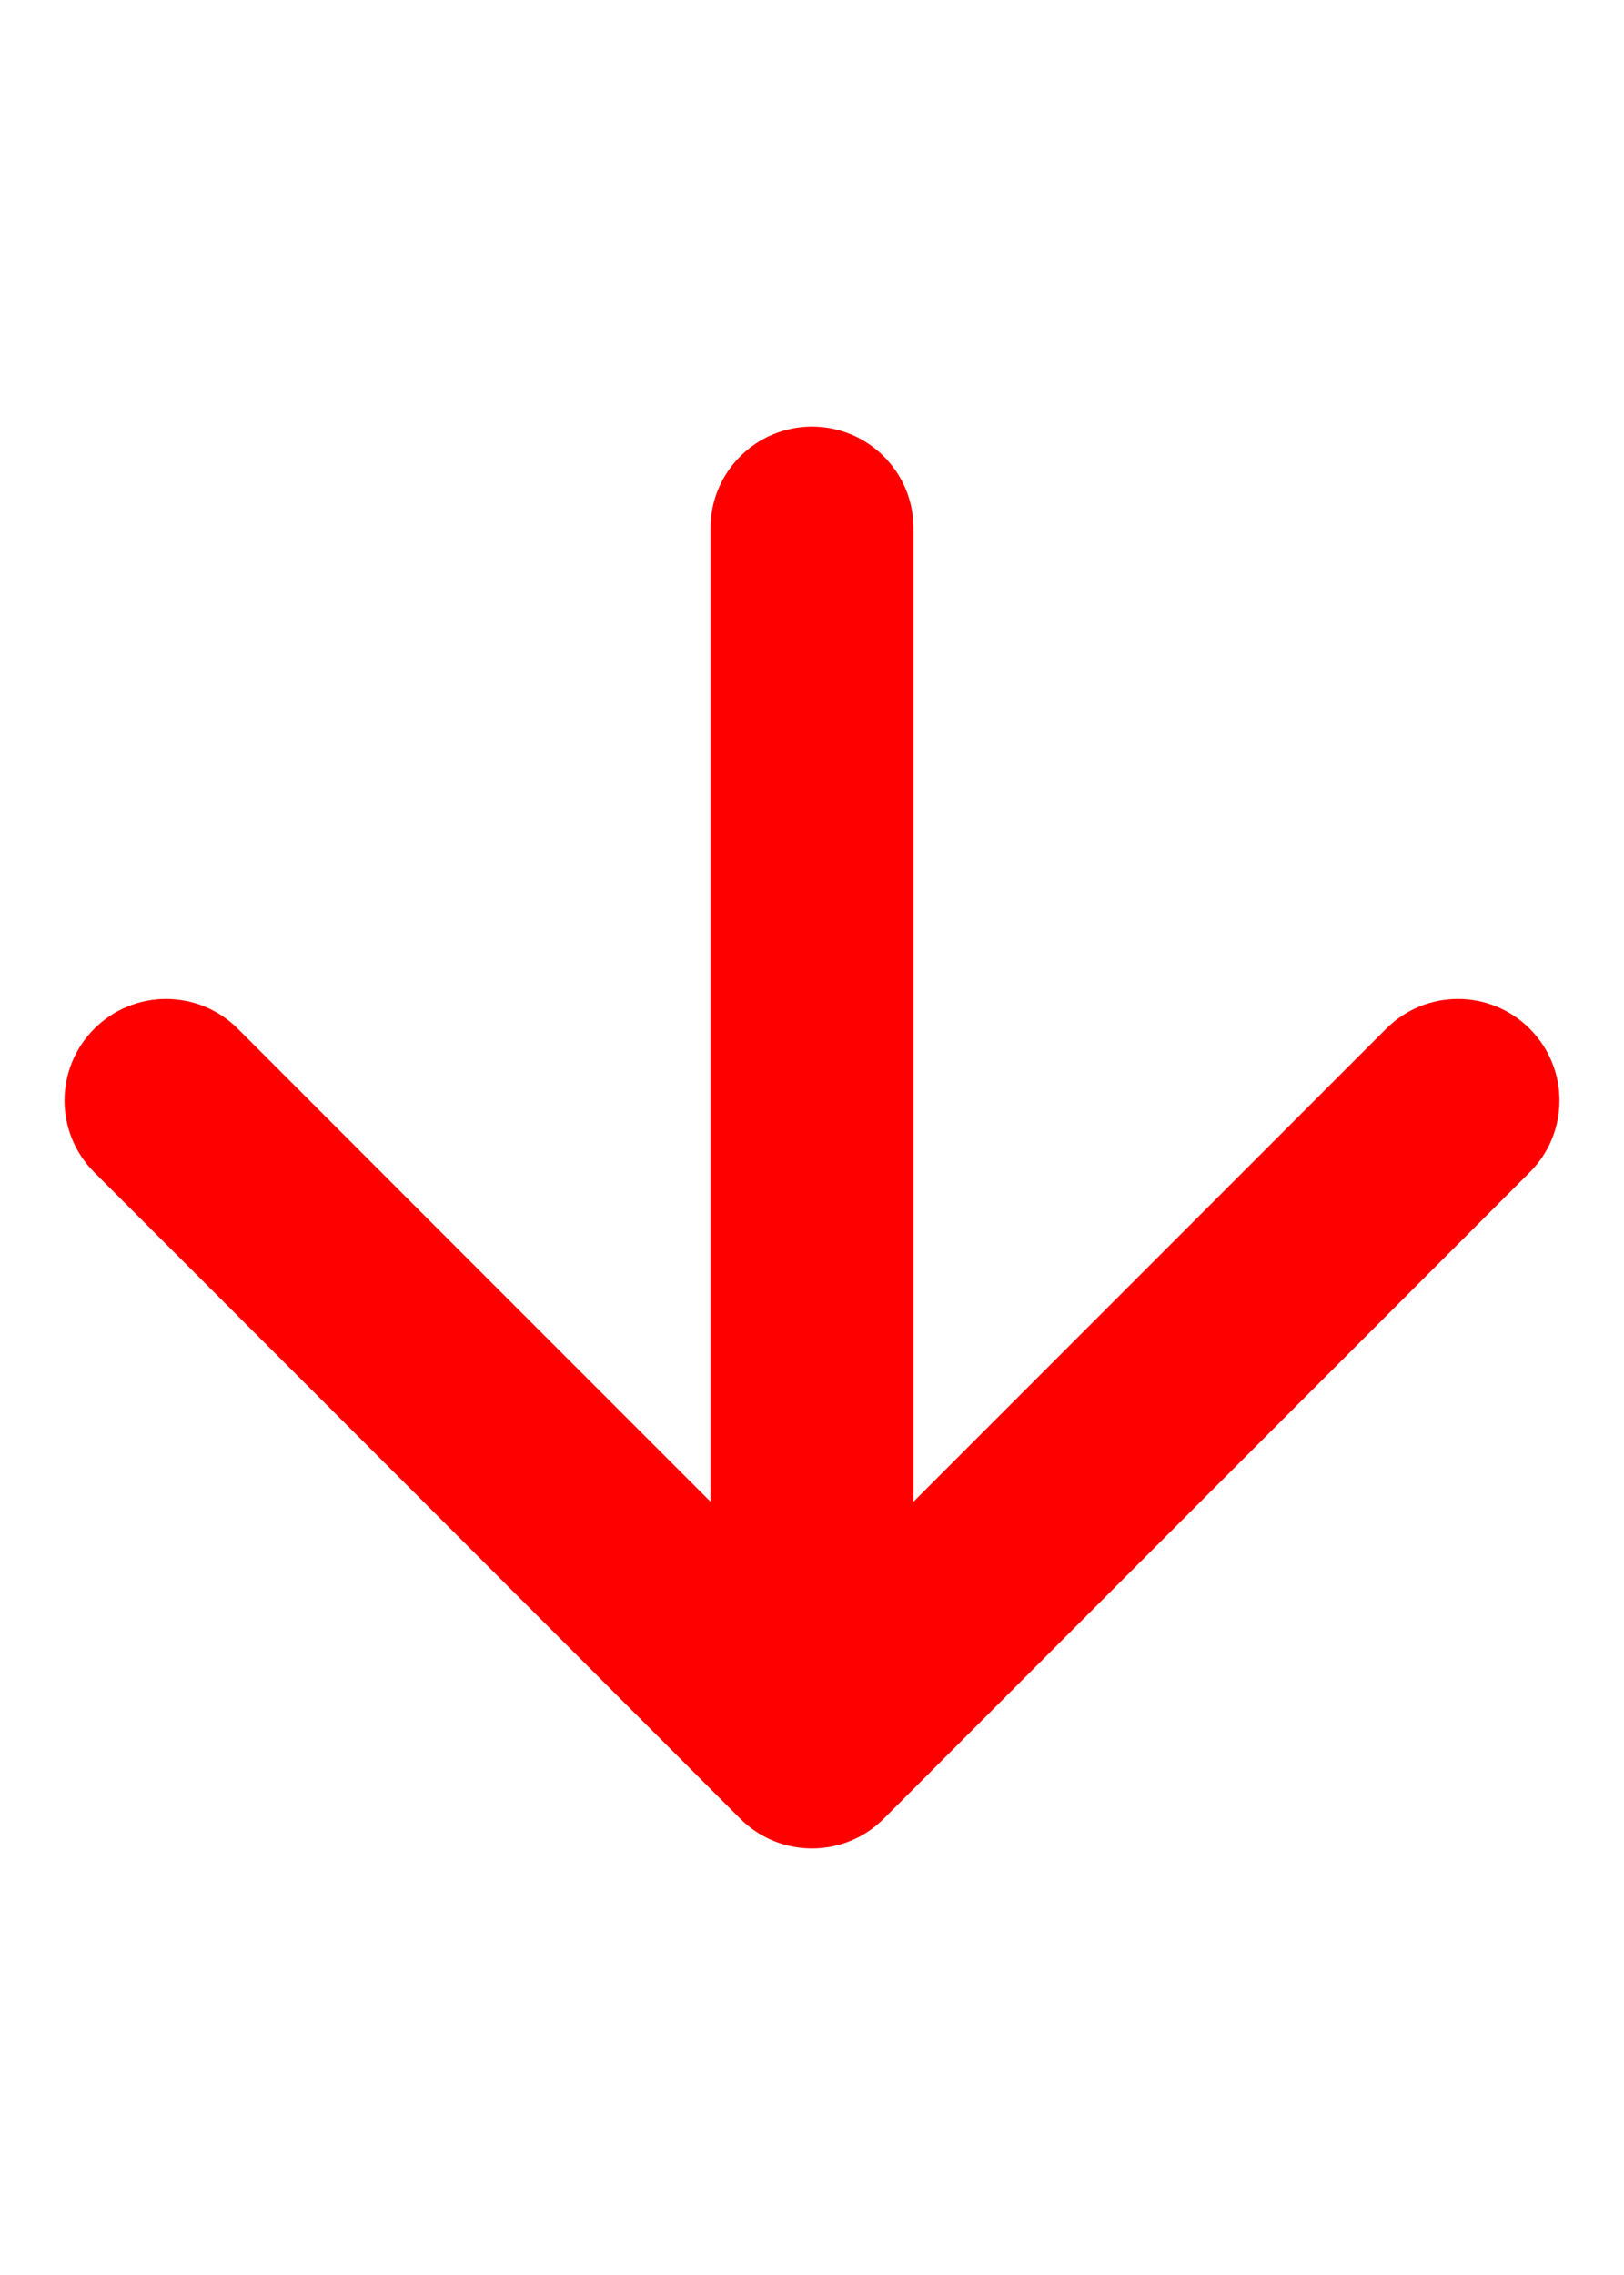 <svg width="10" height="14" viewBox="0 0 16 14" fill="none" xmlns="http://www.w3.org/2000/svg">
<path d="M9 1C9 0.448 8.552 8.37458e-08 8 5.96046e-08C7.448 3.54635e-08 7 0.448 7 1L9 1ZM7.293 13.707C7.683 14.098 8.317 14.098 8.707 13.707L15.071 7.343C15.462 6.953 15.462 6.319 15.071 5.929C14.681 5.538 14.047 5.538 13.657 5.929L8 11.586L2.343 5.929C1.953 5.538 1.319 5.538 0.929 5.929C0.538 6.319 0.538 6.953 0.929 7.343L7.293 13.707ZM7 1L7 13L9 13L9 1L7 1Z" fill="#ff0000"/>
</svg>
